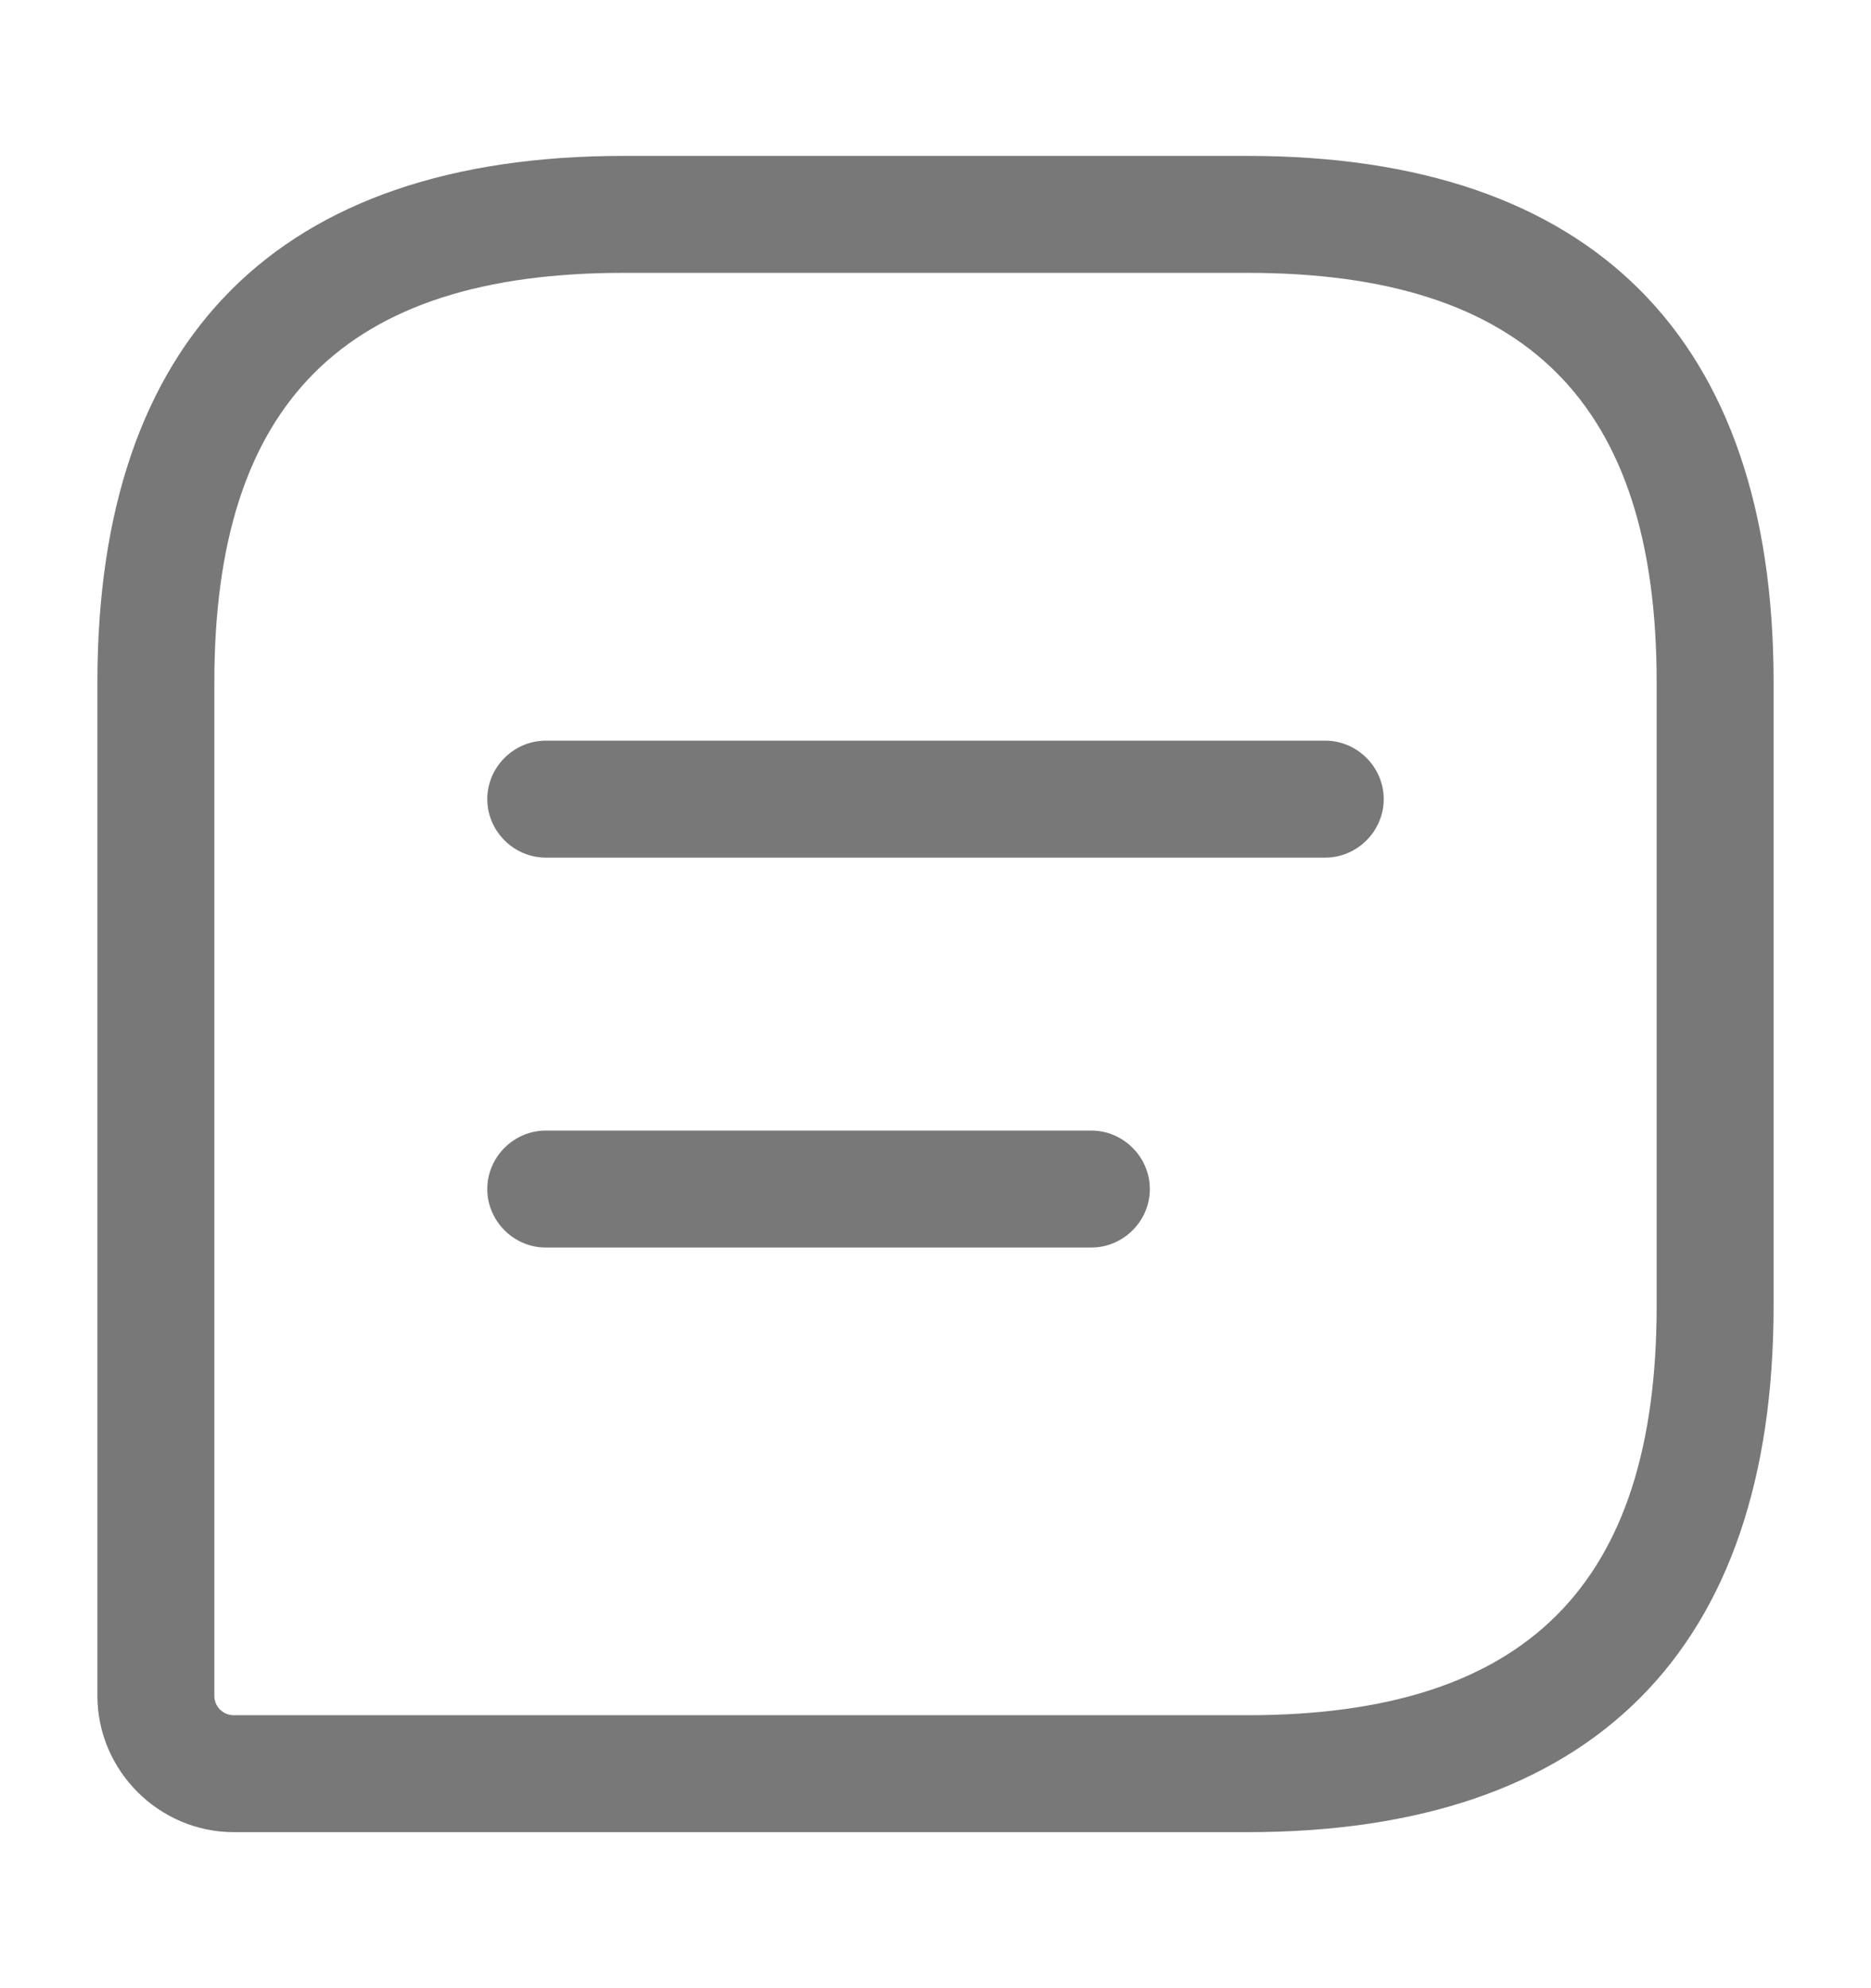 <svg width="16" height="17" viewBox="0 0 16 17" fill="none" xmlns="http://www.w3.org/2000/svg">
<path d="M10.667 15.666H2C1.36 15.666 0.833 15.14 0.833 14.5V5.833C0.833 2.886 2.387 1.333 5.333 1.333H10.667C13.614 1.333 15.167 2.886 15.167 5.833V11.166C15.167 14.113 13.614 15.666 10.667 15.666ZM5.333 2.333C2.947 2.333 1.833 3.446 1.833 5.833V14.5C1.833 14.593 1.907 14.666 2 14.666H10.667C13.053 14.666 14.167 13.553 14.167 11.166V5.833C14.167 3.446 13.053 2.333 10.667 2.333H5.333Z" fill="#787878"/>
<path d="M11.333 7.333H4.667C4.393 7.333 4.167 7.106 4.167 6.833C4.167 6.56 4.393 6.333 4.667 6.333H11.333C11.607 6.333 11.833 6.56 11.833 6.833C11.833 7.106 11.607 7.333 11.333 7.333Z" fill="#787878"/>
<path d="M9.333 10.667H4.667C4.393 10.667 4.167 10.44 4.167 10.167C4.167 9.894 4.393 9.667 4.667 9.667H9.333C9.607 9.667 9.833 9.894 9.833 10.167C9.833 10.44 9.607 10.667 9.333 10.667Z" fill="#787878"/>
</svg>
